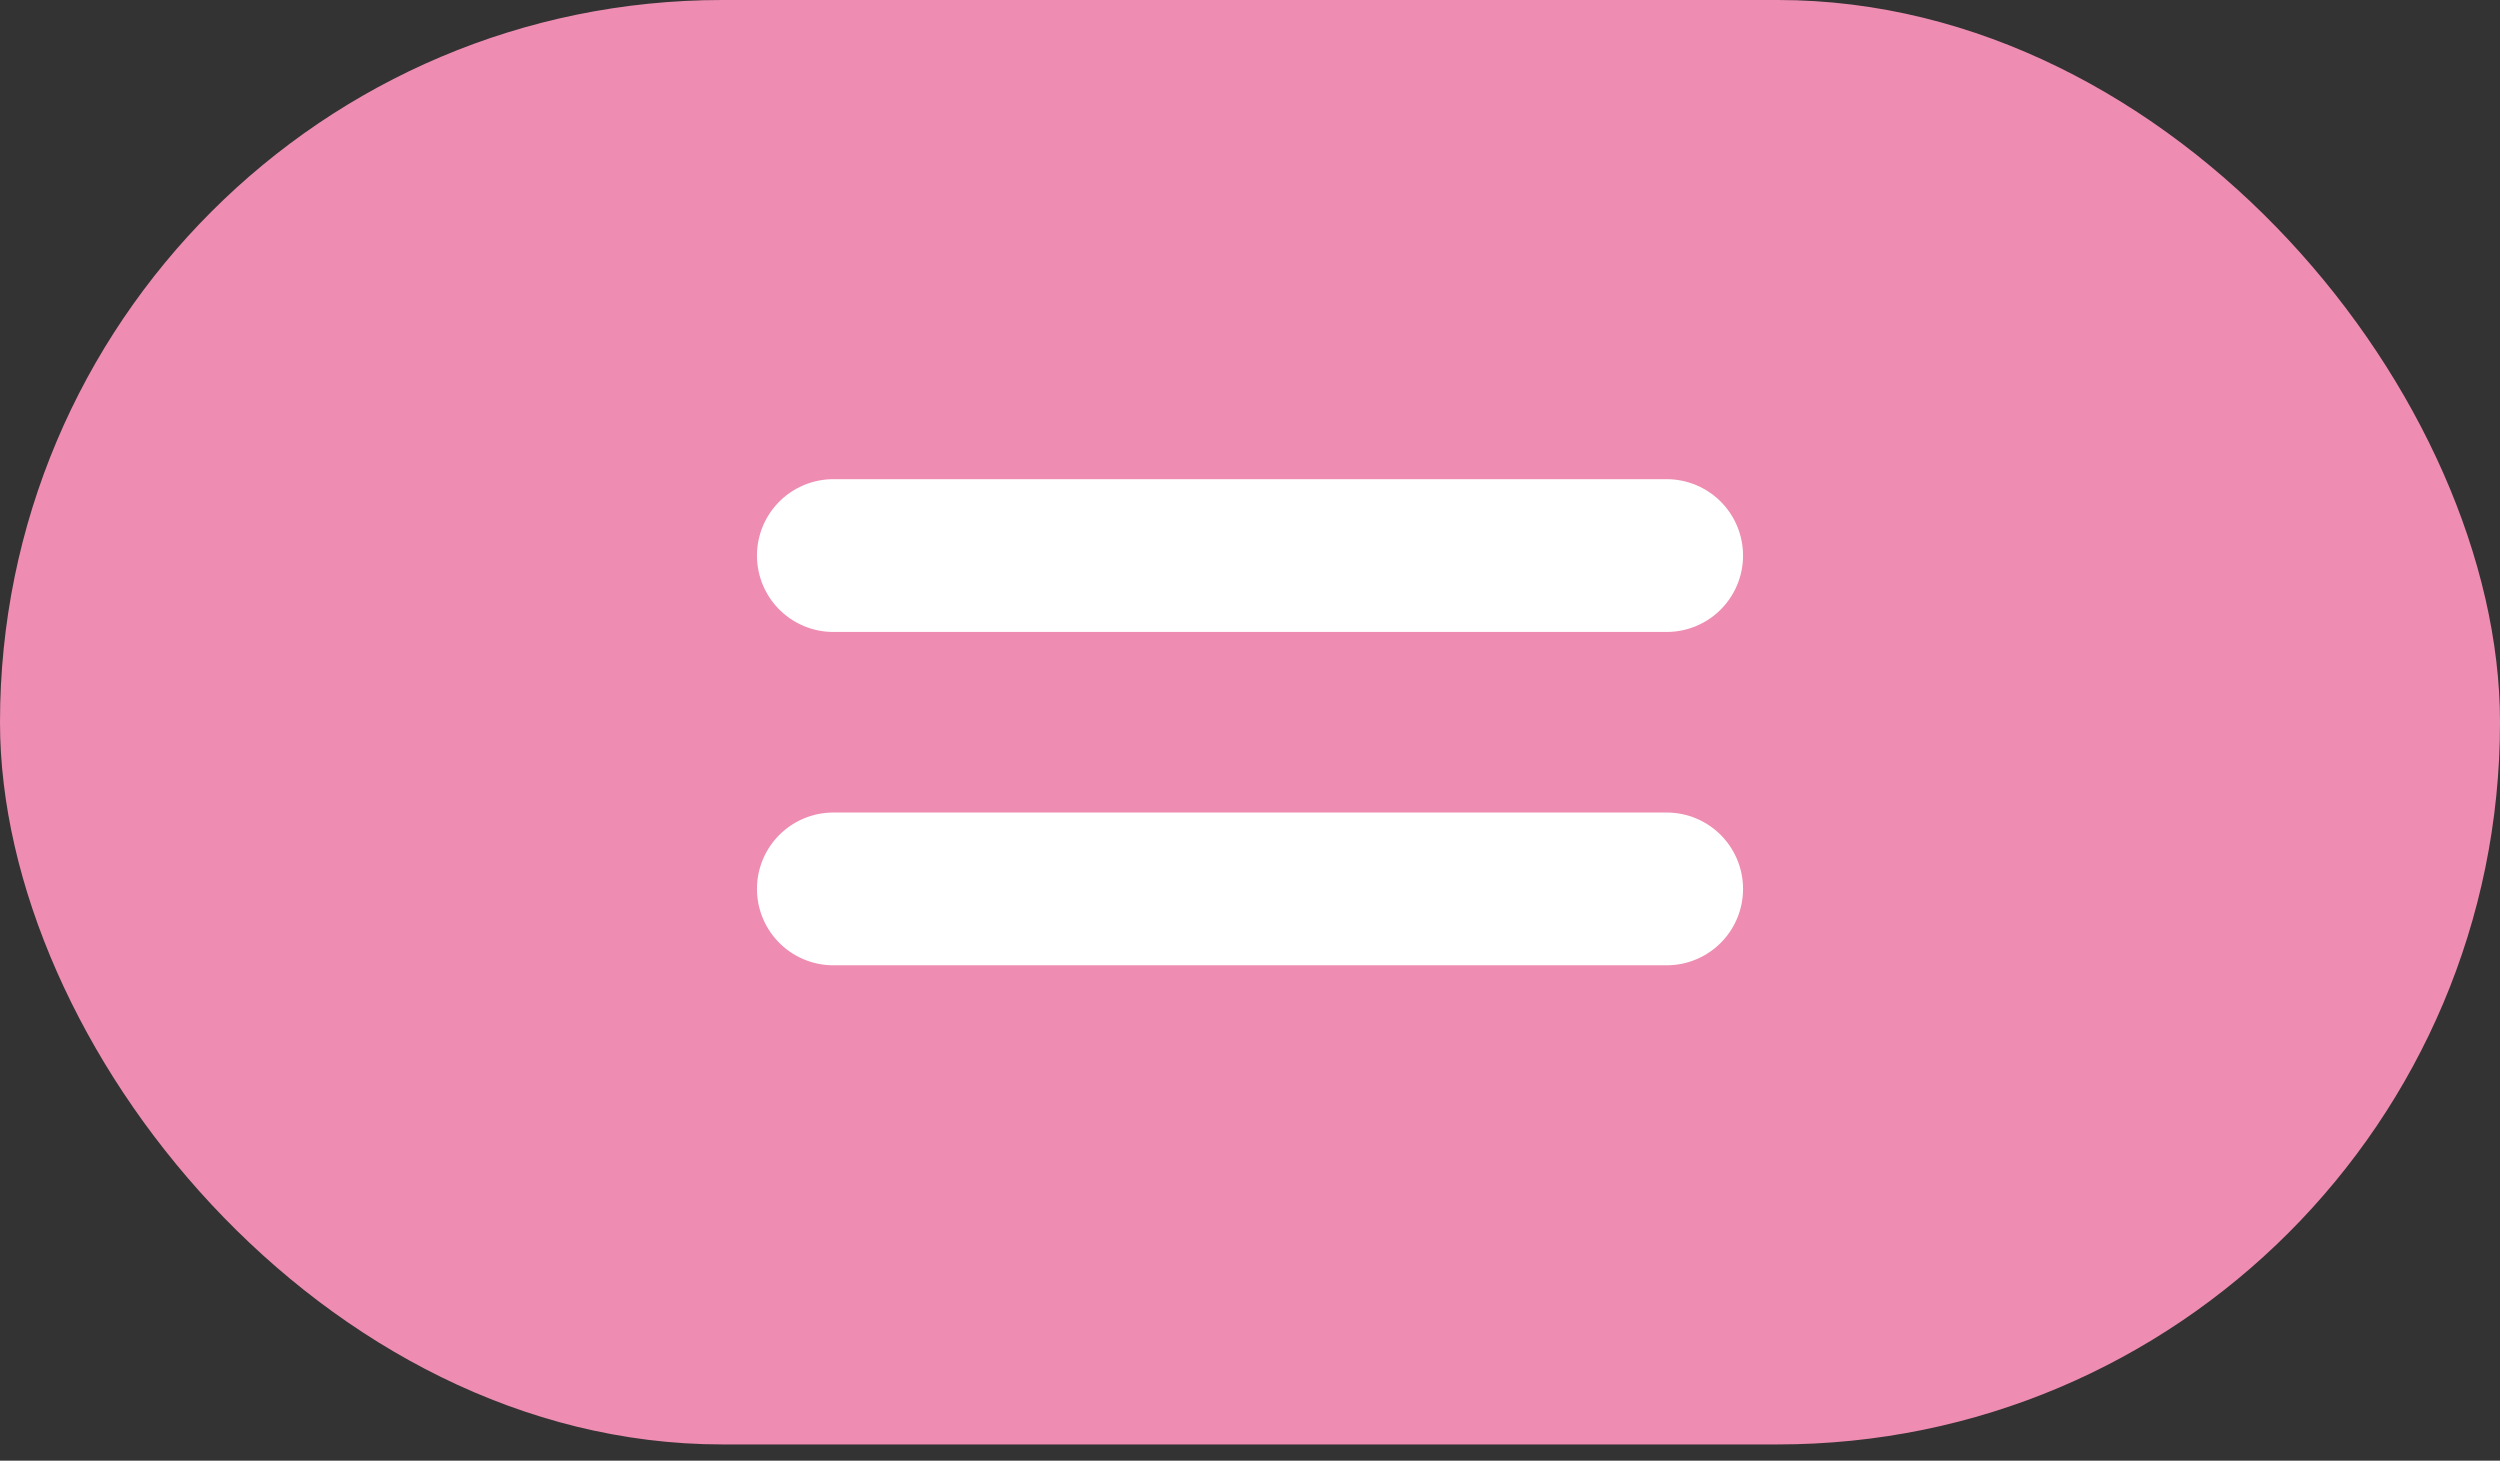 <svg width="89" height="52" viewBox="0 0 89 52" fill="none" xmlns="http://www.w3.org/2000/svg">
    <rect x="0" y="0" width="89" height="52" fill="#333333" stroke="none"/>
    <rect width="89" height="51.422" rx="25.711" fill="#EE8CB1"/>
    <path d="M29.667 19.778H59.333" stroke="white" stroke-width="5.439" stroke-linecap="round"/>
    <path d="M29.667 31.645H59.333" stroke="white" stroke-width="5.439" stroke-linecap="round"/>
</svg>
